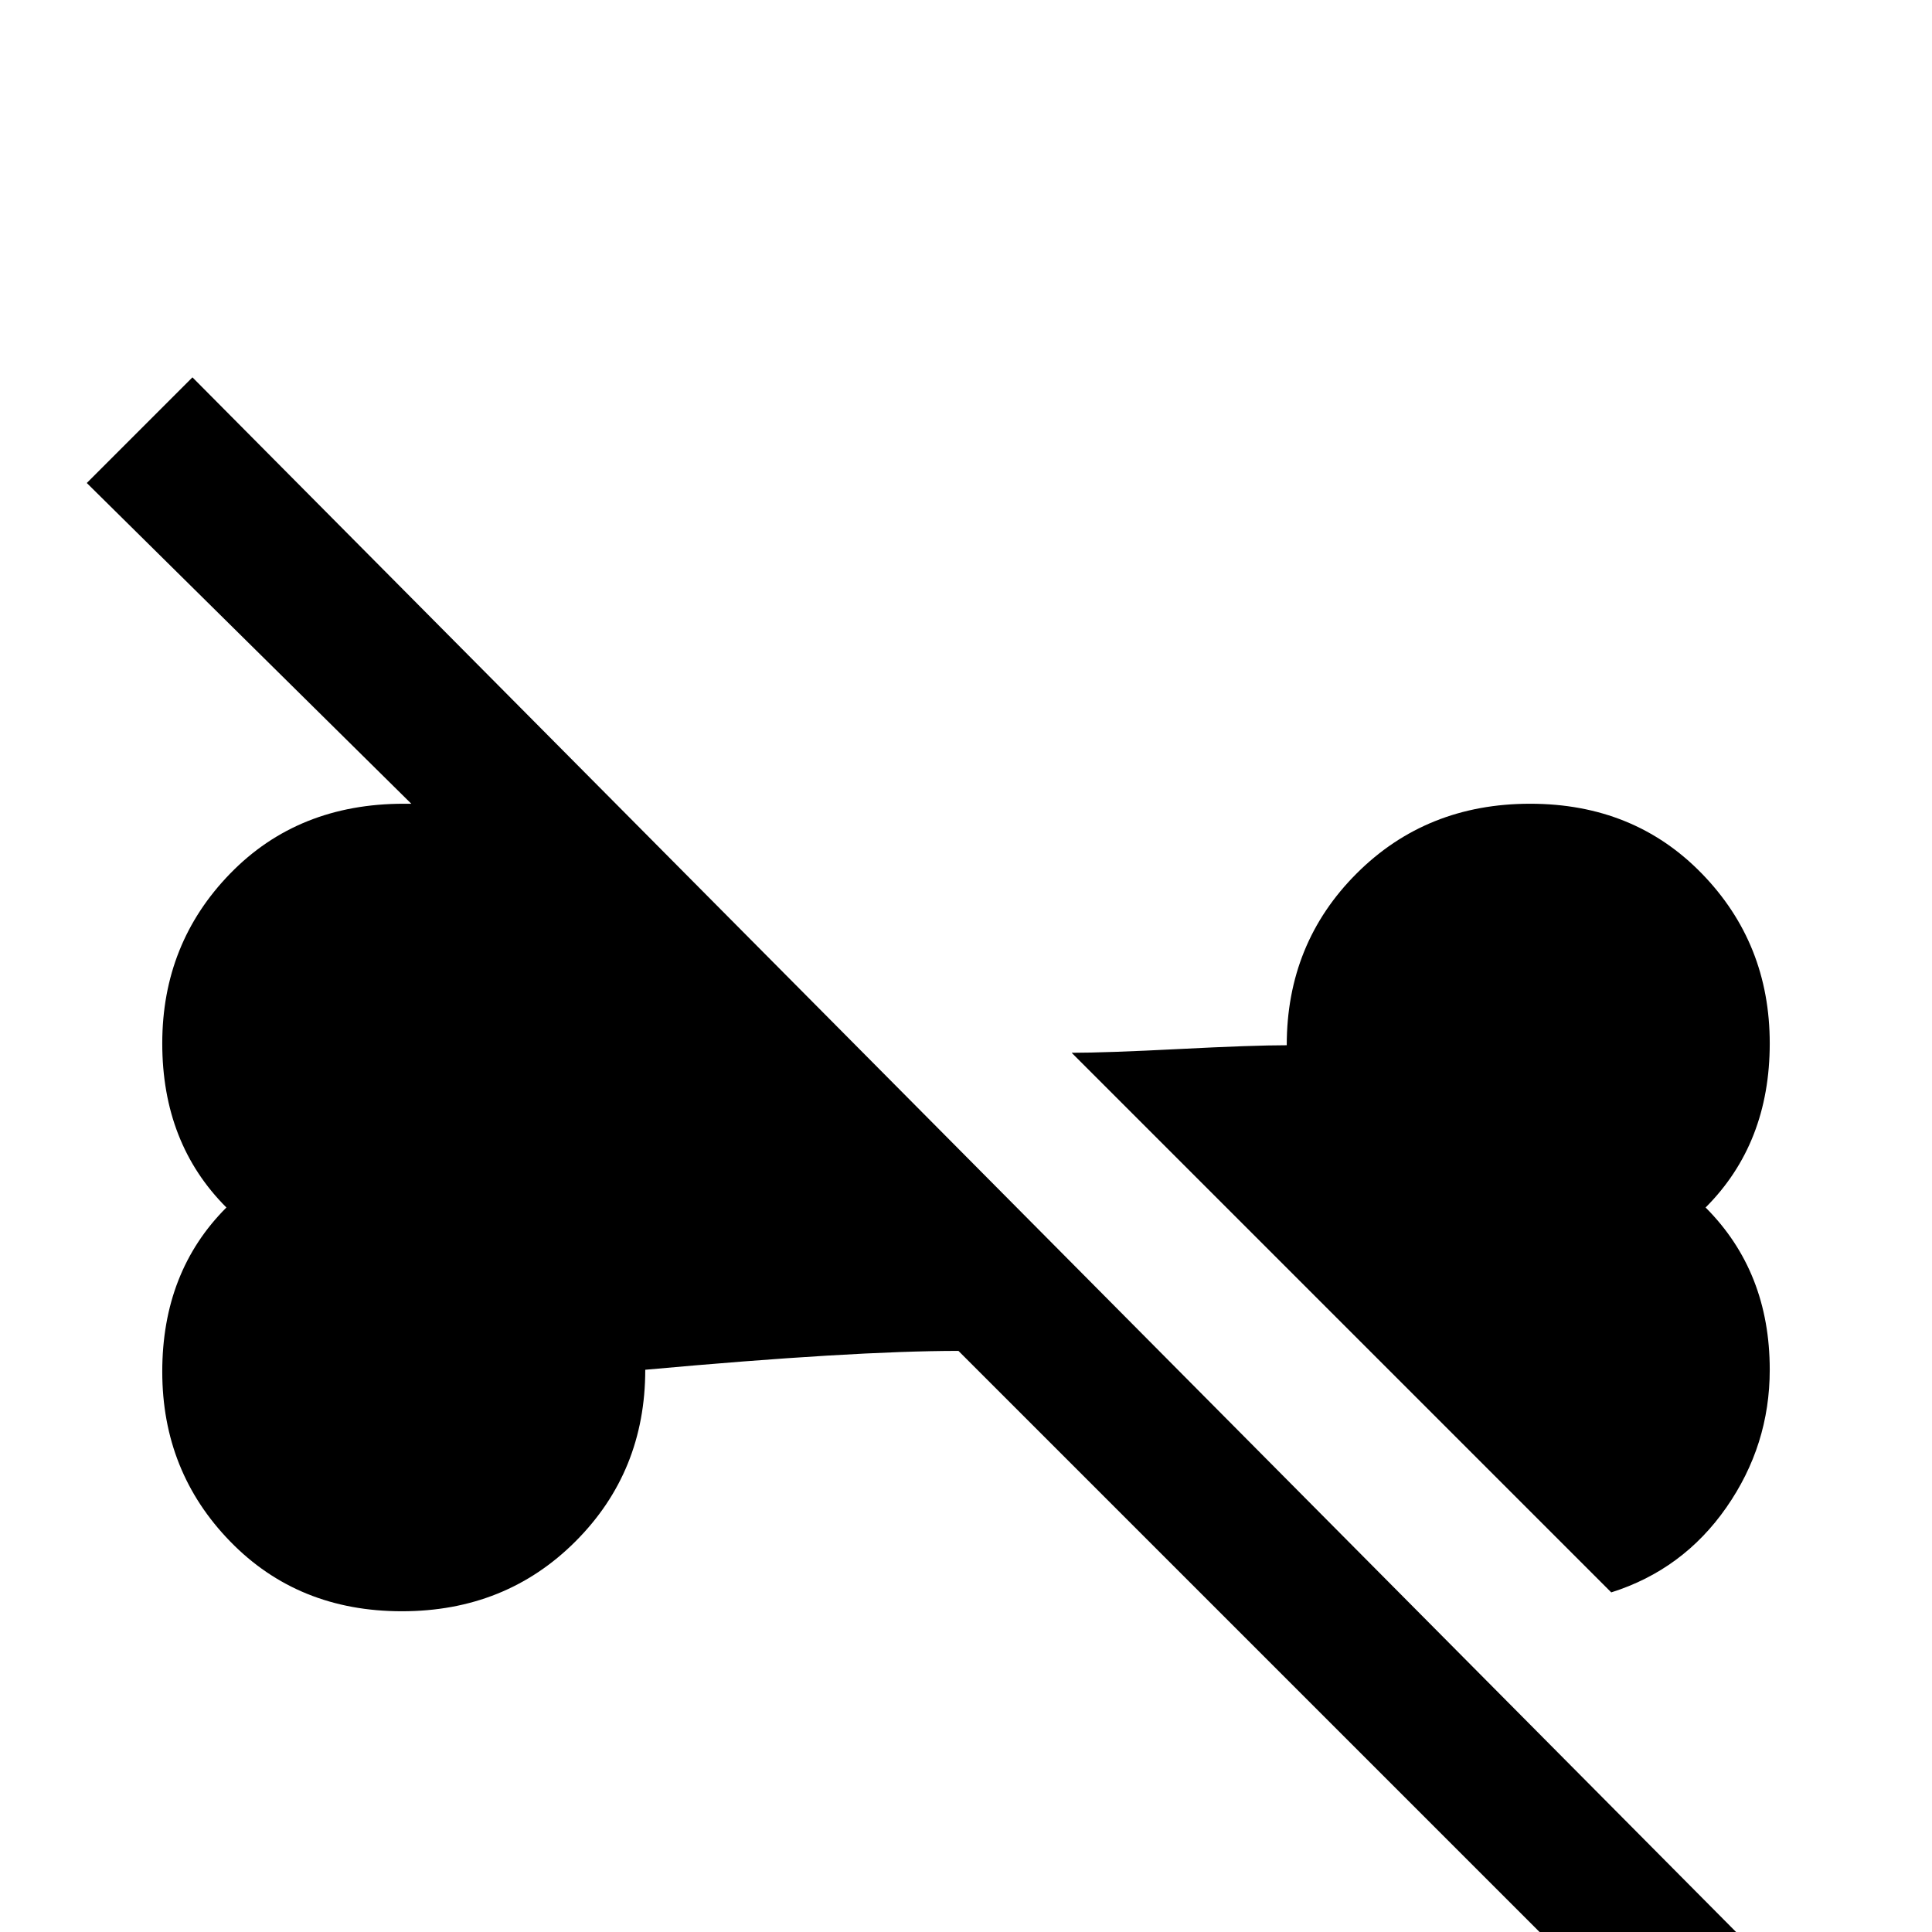 <svg xmlns="http://www.w3.org/2000/svg" viewBox="0 -512 512 512">
	<path fill="#000000" d="M471 11L51 -412L23 -384L109 -299H107Q79 -299 61 -280.5Q43 -262 43 -235.5Q43 -209 60 -192Q43 -175 43 -148.5Q43 -122 61 -103.5Q79 -85 106.5 -85Q134 -85 152.5 -103.5Q171 -122 171 -149Q226 -154 254 -154L444 36ZM427 -90L284 -233Q293 -233 312.5 -234Q332 -235 341 -235Q341 -262 359.5 -280.5Q378 -299 405.5 -299Q433 -299 451 -280.5Q469 -262 469 -235.5Q469 -209 452 -192Q469 -175 469 -149Q469 -129 457.5 -112.5Q446 -96 427 -90Z"/>
</svg>